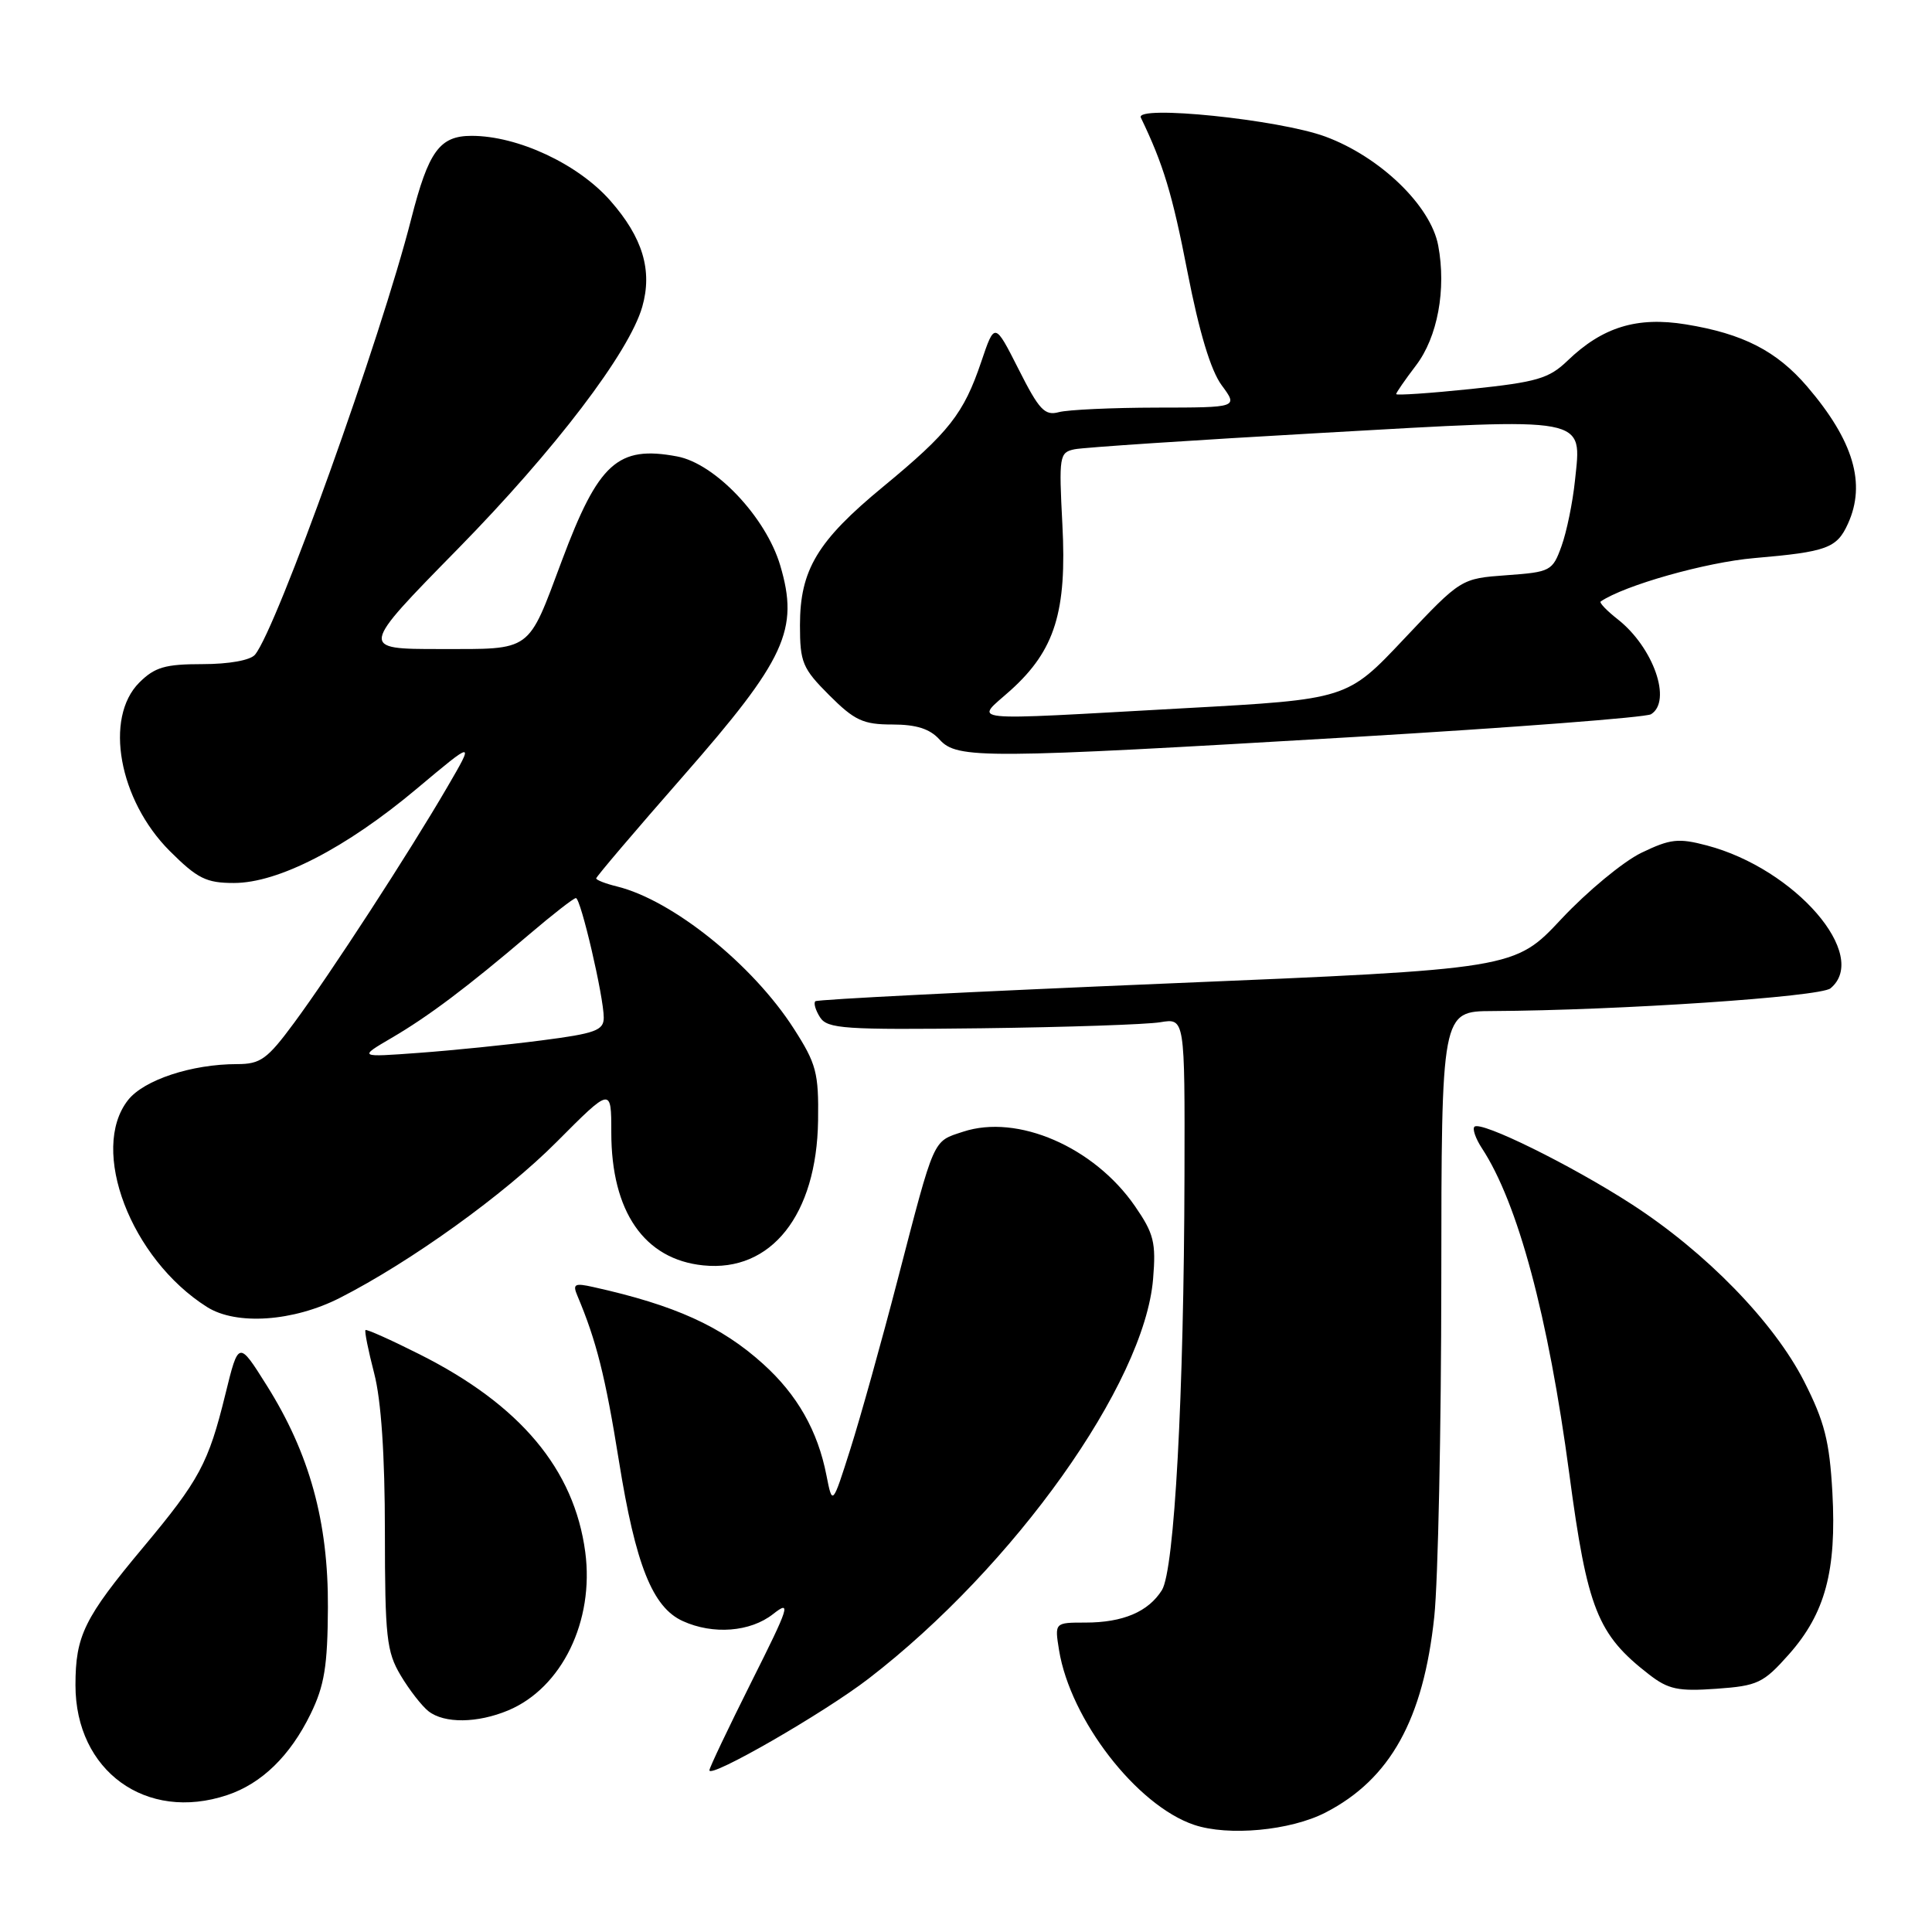 <?xml version="1.0" encoding="UTF-8" standalone="no"?>
<!DOCTYPE svg PUBLIC "-//W3C//DTD SVG 1.1//EN" "http://www.w3.org/Graphics/SVG/1.1/DTD/svg11.dtd" >
<svg xmlns="http://www.w3.org/2000/svg" xmlns:xlink="http://www.w3.org/1999/xlink" version="1.1" viewBox="0 0 256 256">
 <g >
 <path fill="currentColor"
d=" M 175.62 240.18 C 184.21 235.76 188.61 227.83 190.05 214.21 C 190.55 209.42 190.97 189.41 190.98 169.75 C 191.00 134.00 191.00 134.00 197.75 133.97 C 214.51 133.88 241.19 132.09 242.55 130.96 C 247.81 126.60 237.88 115.12 226.18 112.03 C 222.40 111.03 221.33 111.15 217.49 113.00 C 215.08 114.17 210.32 118.11 206.90 121.76 C 200.69 128.40 200.69 128.40 154.60 130.32 C 129.24 131.38 108.29 132.43 108.04 132.67 C 107.78 132.90 108.06 133.86 108.66 134.80 C 109.64 136.32 111.86 136.47 130.12 136.25 C 141.33 136.11 151.96 135.75 153.75 135.45 C 157.00 134.91 157.00 134.91 156.95 155.70 C 156.88 184.91 155.62 208.03 153.96 210.70 C 152.16 213.57 148.80 215.00 143.82 215.00 C 139.74 215.00 139.74 215.00 140.33 218.66 C 141.83 227.86 150.61 239.23 158.22 241.80 C 162.75 243.33 170.97 242.57 175.62 240.18 Z  M 30.10 237.86 C 34.67 236.34 38.45 232.66 41.16 227.10 C 42.99 223.35 43.41 220.74 43.45 213.00 C 43.51 201.64 41.02 192.60 35.34 183.57 C 31.61 177.63 31.61 177.63 29.86 184.76 C 27.62 193.89 26.42 196.12 19.00 205.00 C 11.15 214.39 10.00 216.74 10.00 223.30 C 10.00 234.66 19.37 241.45 30.10 237.86 Z  M 115.09 222.43 C 134.37 207.59 151.64 183.34 152.79 169.47 C 153.19 164.64 152.90 163.46 150.38 159.81 C 144.96 151.97 134.82 147.58 127.61 149.96 C 123.55 151.30 123.90 150.51 118.96 169.50 C 116.82 177.75 113.99 187.88 112.68 192.00 C 110.30 199.50 110.30 199.50 109.51 195.50 C 108.36 189.59 105.64 184.81 101.13 180.74 C 95.59 175.73 89.43 172.94 78.62 170.54 C 76.13 169.98 75.85 170.14 76.51 171.70 C 79.03 177.67 80.21 182.37 82.01 193.58 C 84.22 207.36 86.46 212.98 90.47 214.80 C 94.48 216.63 99.42 216.25 102.44 213.87 C 104.88 211.95 104.59 212.85 99.57 222.85 C 96.51 228.97 94.00 234.24 94.00 234.57 C 94.00 235.72 109.17 226.99 115.09 222.43 Z  M 67.33 226.64 C 74.45 223.66 78.76 214.80 77.55 205.66 C 76.09 194.69 68.95 186.16 55.59 179.45 C 51.80 177.54 48.57 176.10 48.43 176.24 C 48.28 176.38 48.80 178.96 49.58 181.97 C 50.51 185.54 51.00 192.81 51.00 202.97 C 51.01 216.92 51.22 218.86 53.09 222.00 C 54.24 223.93 55.90 226.06 56.78 226.75 C 58.88 228.39 63.25 228.34 67.33 226.64 Z  M 237.05 219.20 C 241.85 213.78 243.37 208.13 242.80 197.76 C 242.42 190.94 241.76 188.37 239.05 183.03 C 235.04 175.17 226.05 165.93 216.18 159.55 C 208.18 154.38 196.20 148.47 195.37 149.30 C 195.08 149.59 195.53 150.88 196.37 152.16 C 201.13 159.43 205.15 174.40 207.94 195.30 C 210.33 213.22 211.67 216.58 218.50 221.87 C 221.06 223.86 222.37 224.13 227.43 223.77 C 232.91 223.38 233.65 223.03 237.05 219.20 Z  M 45.05 171.97 C 54.43 167.19 66.86 158.25 73.75 151.32 C 81.00 144.04 81.00 144.04 81.00 150.05 C 81.00 160.55 85.37 166.88 93.19 167.67 C 102.19 168.59 108.22 160.98 108.40 148.48 C 108.49 142.15 108.17 140.95 105.19 136.31 C 99.75 127.82 89.12 119.27 81.75 117.46 C 80.24 117.09 79.00 116.61 79.00 116.39 C 79.00 116.17 84.17 110.09 90.50 102.87 C 104.12 87.33 105.91 83.44 103.38 74.91 C 101.48 68.52 94.76 61.42 89.72 60.48 C 81.86 59.00 79.30 61.32 74.45 74.29 C 69.87 86.53 70.60 86.00 58.30 86.00 C 47.65 86.00 47.65 86.00 60.65 72.75 C 73.53 59.62 83.36 46.71 85.10 40.66 C 86.48 35.84 85.17 31.47 80.86 26.58 C 76.58 21.72 68.61 18.00 62.49 18.00 C 58.25 18.00 56.78 20.03 54.49 29.00 C 50.48 44.78 36.69 83.24 33.79 86.75 C 33.17 87.49 30.35 88.00 26.83 88.00 C 21.88 88.00 20.51 88.40 18.45 90.45 C 13.78 95.13 15.75 106.01 22.48 112.75 C 26.16 116.42 27.32 117.00 31.00 117.00 C 36.87 117.00 45.83 112.39 55.21 104.52 C 62.88 98.09 62.88 98.09 59.27 104.29 C 54.25 112.92 43.82 128.97 38.98 135.52 C 35.41 140.36 34.52 141.00 31.41 141.00 C 25.41 141.00 19.08 143.09 16.97 145.76 C 11.80 152.33 17.33 166.81 27.44 173.19 C 31.32 175.64 38.88 175.12 45.05 171.97 Z  M 179.52 97.65 C 200.43 96.41 218.09 95.06 218.77 94.64 C 221.58 92.90 219.09 85.79 214.37 82.07 C 212.90 80.92 211.88 79.85 212.10 79.70 C 215.26 77.55 226.05 74.50 232.45 73.95 C 242.08 73.12 243.39 72.64 244.86 69.40 C 247.29 64.08 245.60 58.40 239.47 51.23 C 235.42 46.50 230.95 44.21 223.37 42.98 C 216.91 41.93 212.34 43.33 207.70 47.80 C 205.25 50.16 203.64 50.63 194.95 51.54 C 189.48 52.11 185.00 52.41 185.00 52.22 C 185.00 52.03 186.18 50.32 187.62 48.43 C 190.49 44.67 191.66 38.35 190.57 32.53 C 189.58 27.25 182.87 20.78 175.62 18.10 C 169.47 15.83 150.33 13.87 151.17 15.59 C 154.14 21.75 155.34 25.70 157.34 36.00 C 158.90 44.01 160.43 49.09 161.88 51.05 C 164.06 54.00 164.06 54.00 153.28 54.01 C 147.35 54.02 141.52 54.29 140.31 54.61 C 138.43 55.12 137.69 54.32 134.97 48.93 C 131.80 42.67 131.80 42.67 130.02 47.94 C 127.69 54.83 125.75 57.29 117.01 64.50 C 108.30 71.68 106.00 75.51 106.00 82.85 C 106.00 87.77 106.33 88.57 109.88 92.12 C 113.23 95.47 114.38 96.00 118.23 96.00 C 121.42 96.00 123.21 96.57 124.50 98.00 C 126.83 100.58 130.22 100.56 179.52 97.65 Z  M 51.87 137.54 C 56.78 134.67 61.87 130.84 70.14 123.80 C 73.24 121.16 76.01 119.00 76.31 119.00 C 76.95 119.00 80.00 132.09 80.00 134.84 C 80.00 136.53 78.90 136.94 71.75 137.86 C 67.21 138.45 59.90 139.19 55.50 139.51 C 47.50 140.10 47.50 140.10 51.87 137.54 Z  M 133.94 91.44 C 139.79 86.15 141.38 81.04 140.77 69.48 C 140.30 60.41 140.37 59.95 142.39 59.53 C 143.55 59.29 158.30 58.31 175.17 57.36 C 210.81 55.34 209.58 55.10 208.69 63.69 C 208.39 66.58 207.59 70.48 206.91 72.36 C 205.72 75.66 205.46 75.80 199.63 76.22 C 193.59 76.66 193.59 76.66 186.04 84.66 C 178.50 92.66 178.50 92.66 157.00 93.84 C 126.93 95.50 129.18 95.73 133.94 91.44 Z "/>
</g>
</svg>